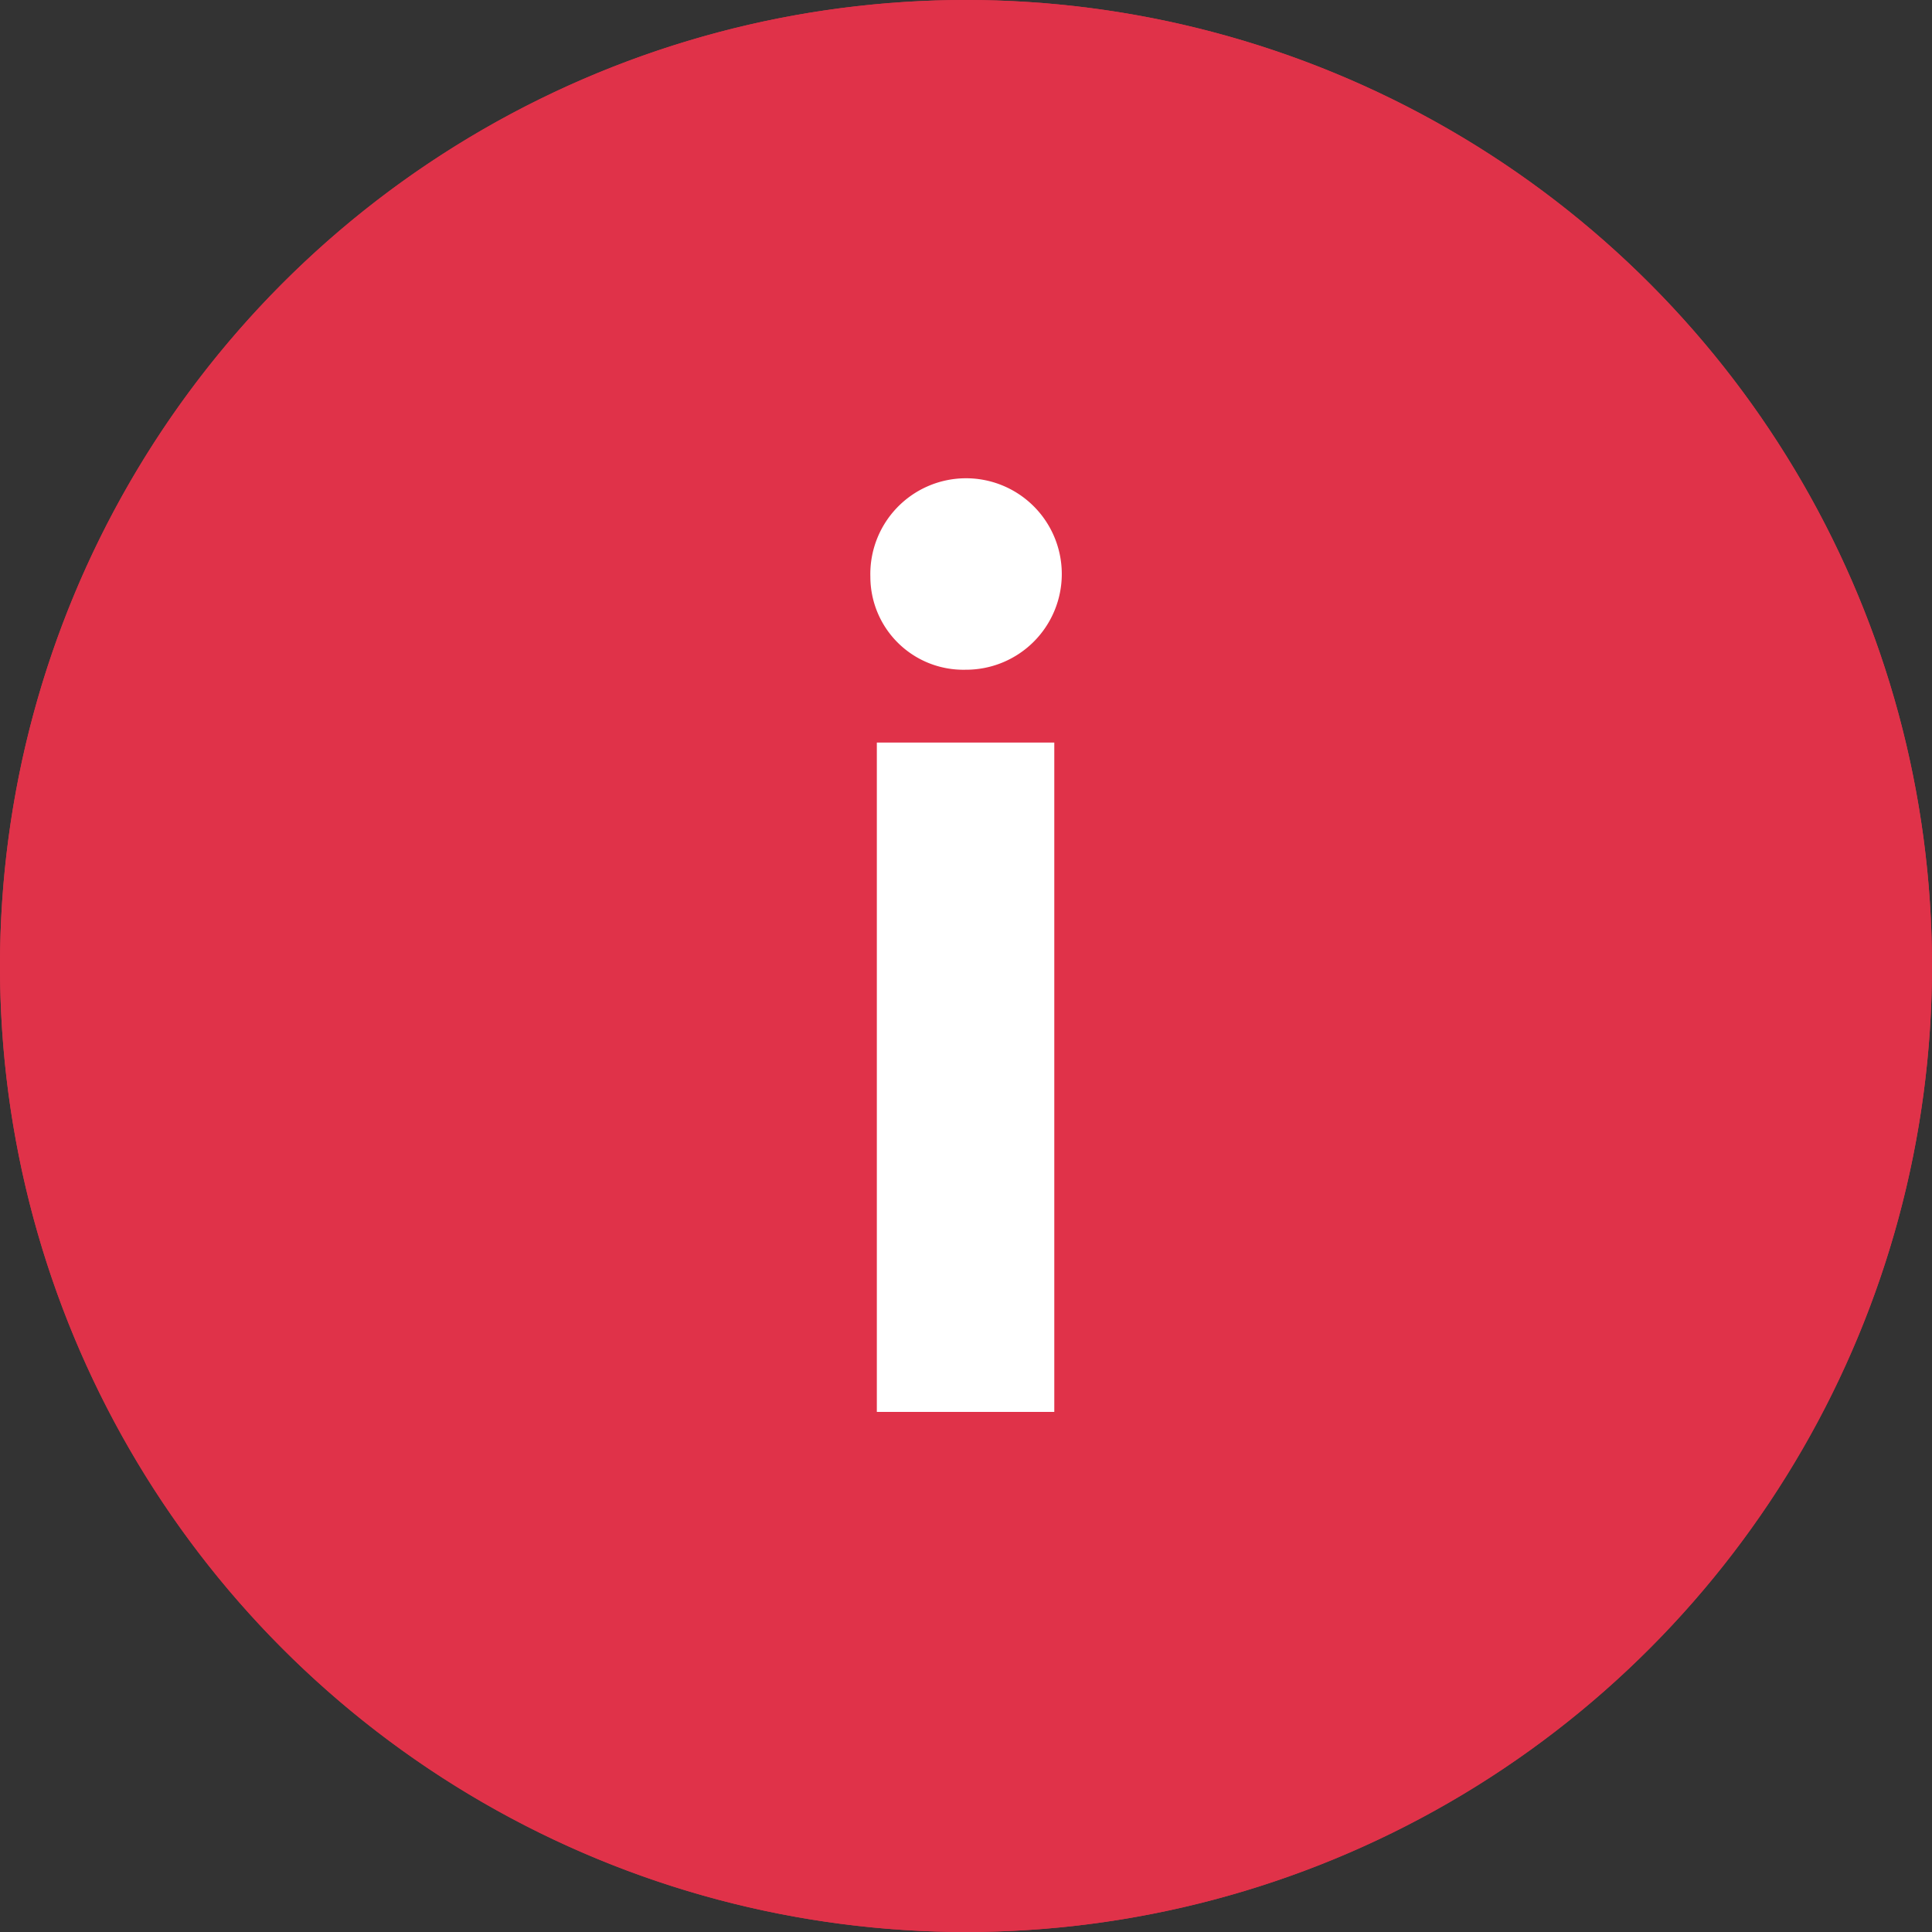 <svg id="Group_1004" data-name="Group 1004" xmlns="http://www.w3.org/2000/svg" width="20" height="20" viewBox="0 0 20 20">
  <rect x="0" y="0" width="20" height="20" fill="#333333" stroke="none"/>
  <circle id="Ellipse_426" data-name="Ellipse 426" cx="10" cy="10" r="10" fill="#e03249"/>
  <path id="Path_1410" data-name="Path 1410" d="M16.552,11.665a.991.991,0,1,1,.986.962A.963.963,0,0,1,16.552,11.665Zm.067,1.716h1.837V20.31H16.619Z" transform="translate(-7.542 -5.694)" fill="#fff"/>
  <path id="Path_1411" data-name="Path 1411" d="M13.375,4.721a8.65,8.65,0,1,1-6.12,2.534,8.6,8.6,0,0,1,6.12-2.534m0-1.346a10,10,0,1,0,10,10,10,10,0,0,0-10-10Z" transform="translate(-3.375 -3.375)" fill="#e03249"/>
</svg>
